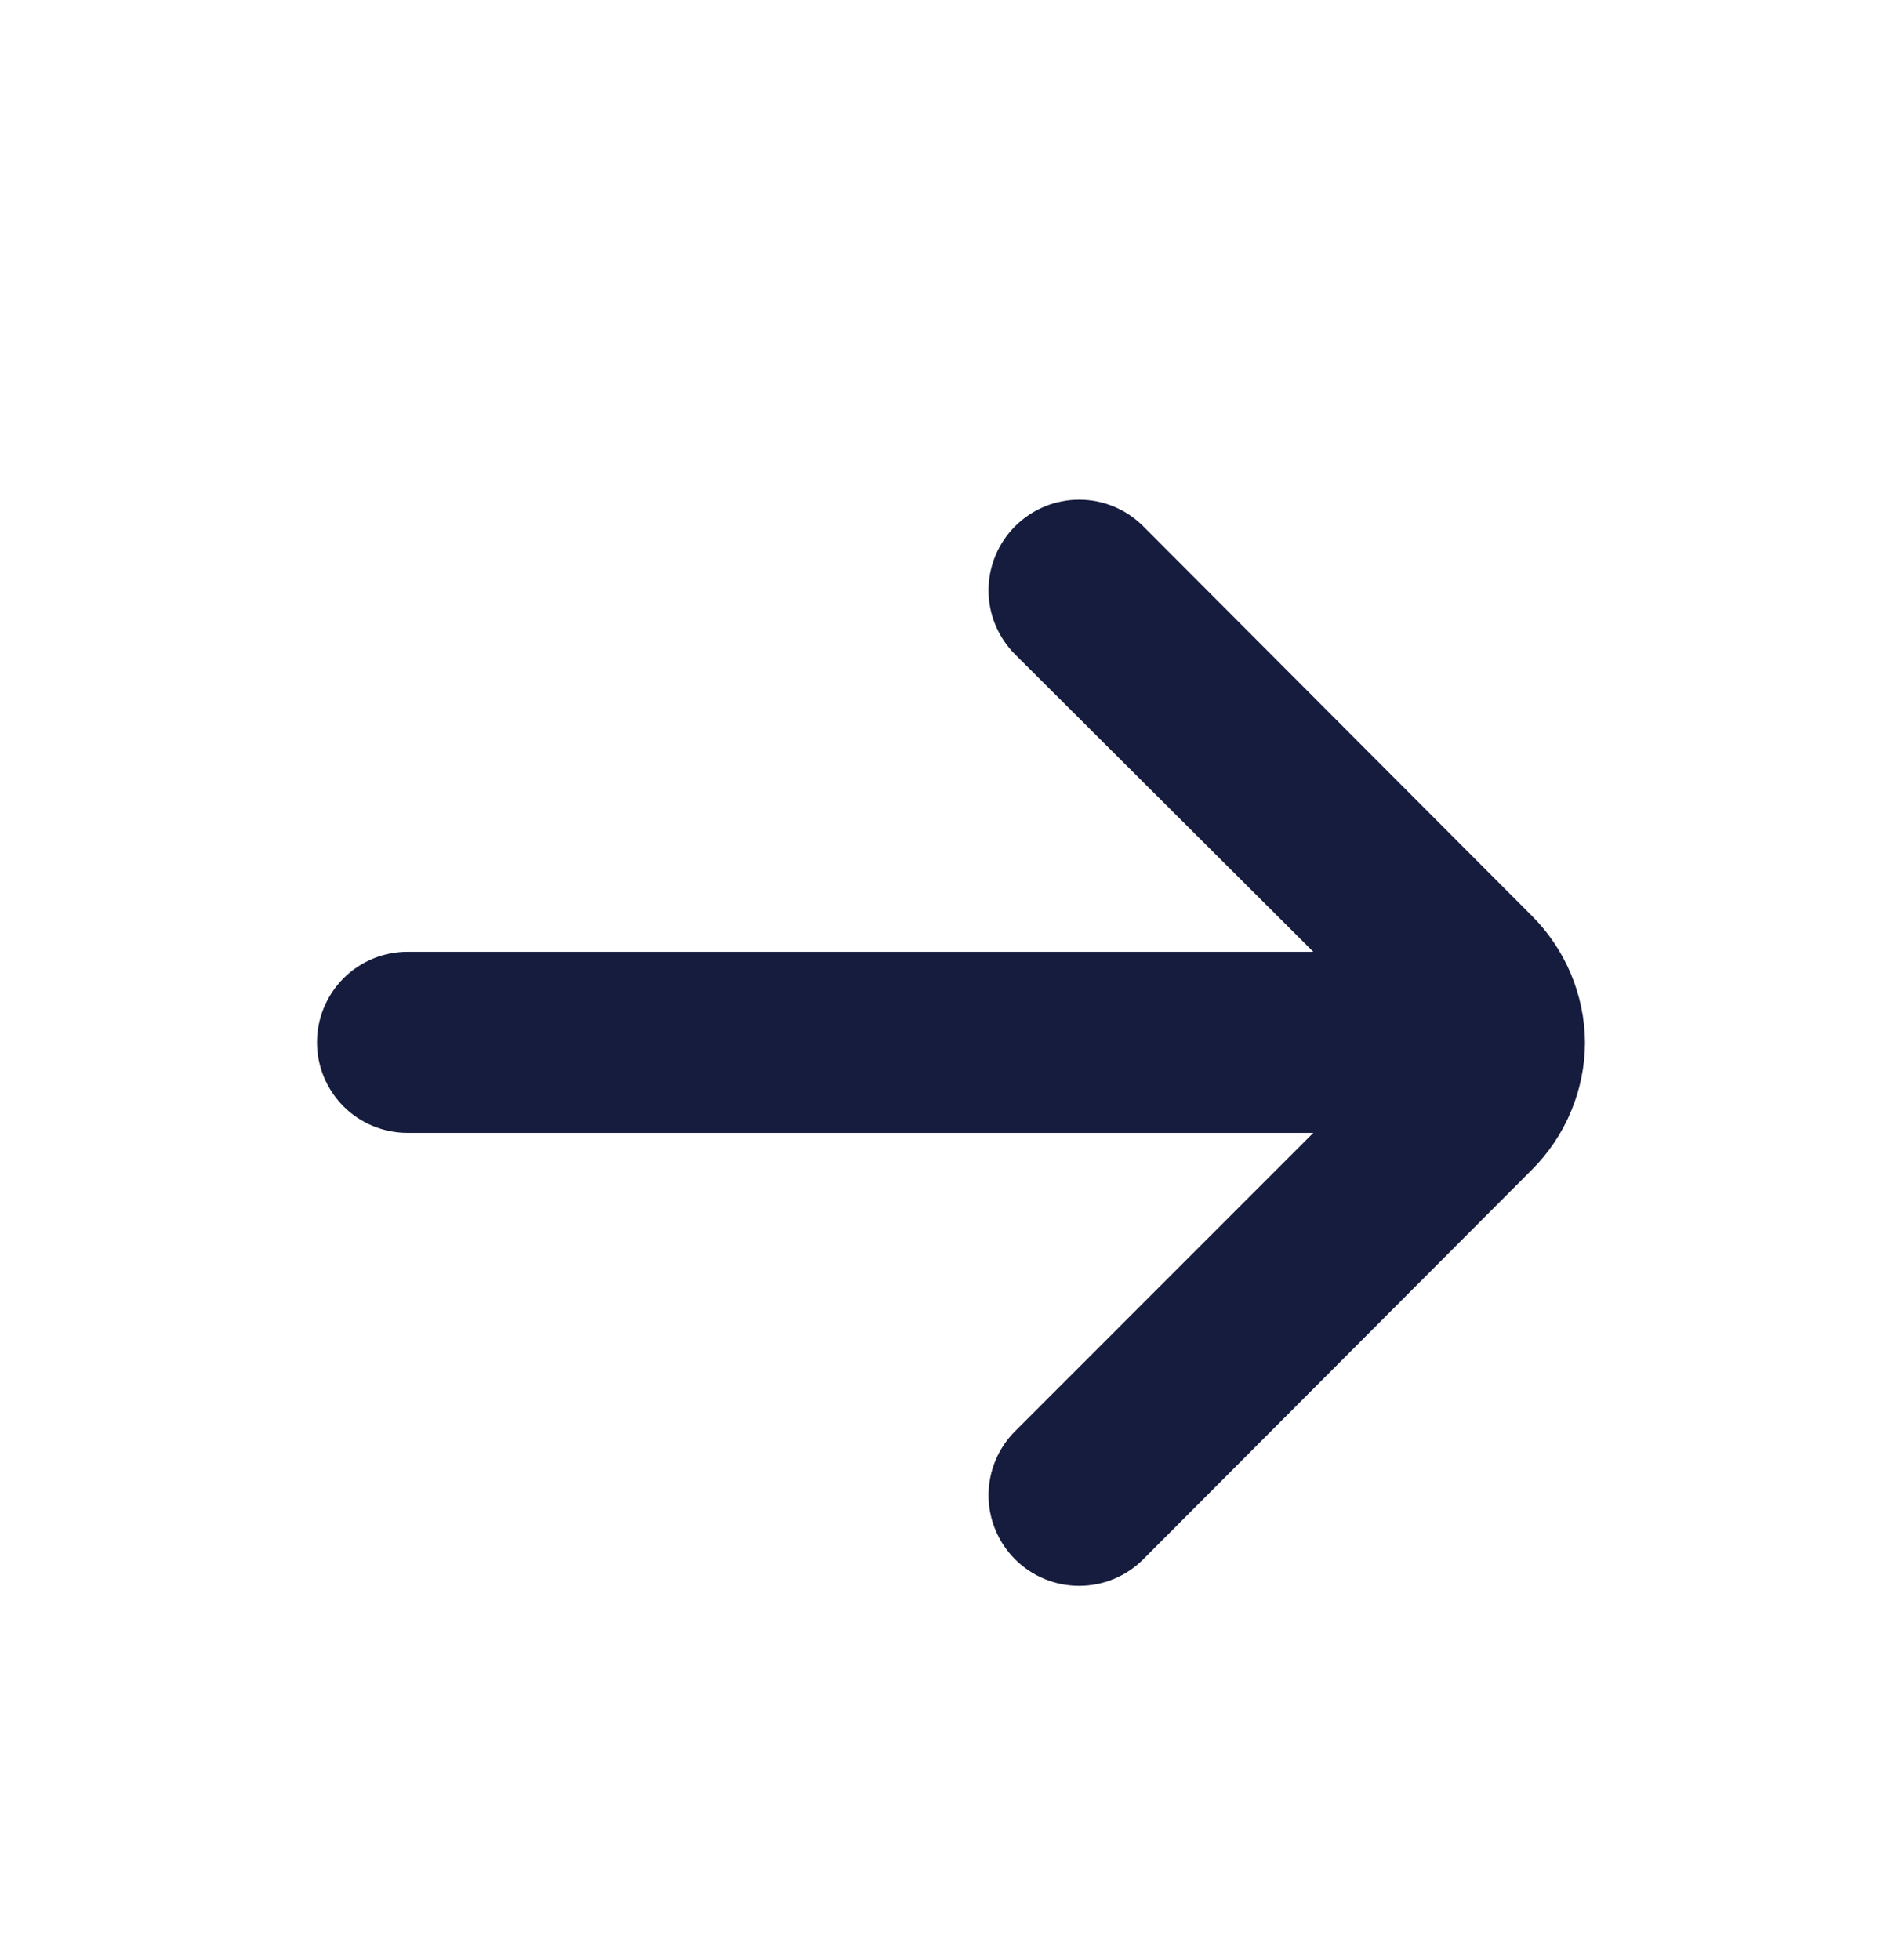 <svg width="33" height="34" viewBox="0 0 33 34" fill="none" xmlns="http://www.w3.org/2000/svg">
<path d="M27.5 18.083C27.492 17.256 27.159 16.466 26.573 15.883L19.831 9.126C19.537 8.833 19.139 8.669 18.724 8.669C18.308 8.669 17.91 8.833 17.616 9.126C17.468 9.272 17.352 9.446 17.272 9.637C17.192 9.829 17.151 10.034 17.151 10.242C17.151 10.449 17.192 10.655 17.272 10.846C17.352 11.037 17.468 11.211 17.616 11.357L22.786 16.512H7.071C6.655 16.512 6.255 16.677 5.96 16.972C5.666 17.267 5.5 17.666 5.5 18.083C5.5 18.5 5.666 18.899 5.96 19.194C6.255 19.489 6.655 19.654 7.071 19.654H22.786L17.616 24.825C17.32 25.118 17.153 25.518 17.151 25.935C17.15 26.352 17.314 26.752 17.608 27.048C17.902 27.344 18.301 27.511 18.718 27.512C19.135 27.514 19.535 27.35 19.831 27.056L26.573 20.299C27.163 19.712 27.497 18.915 27.5 18.083Z" fill="#161C3D"/>
</svg>
